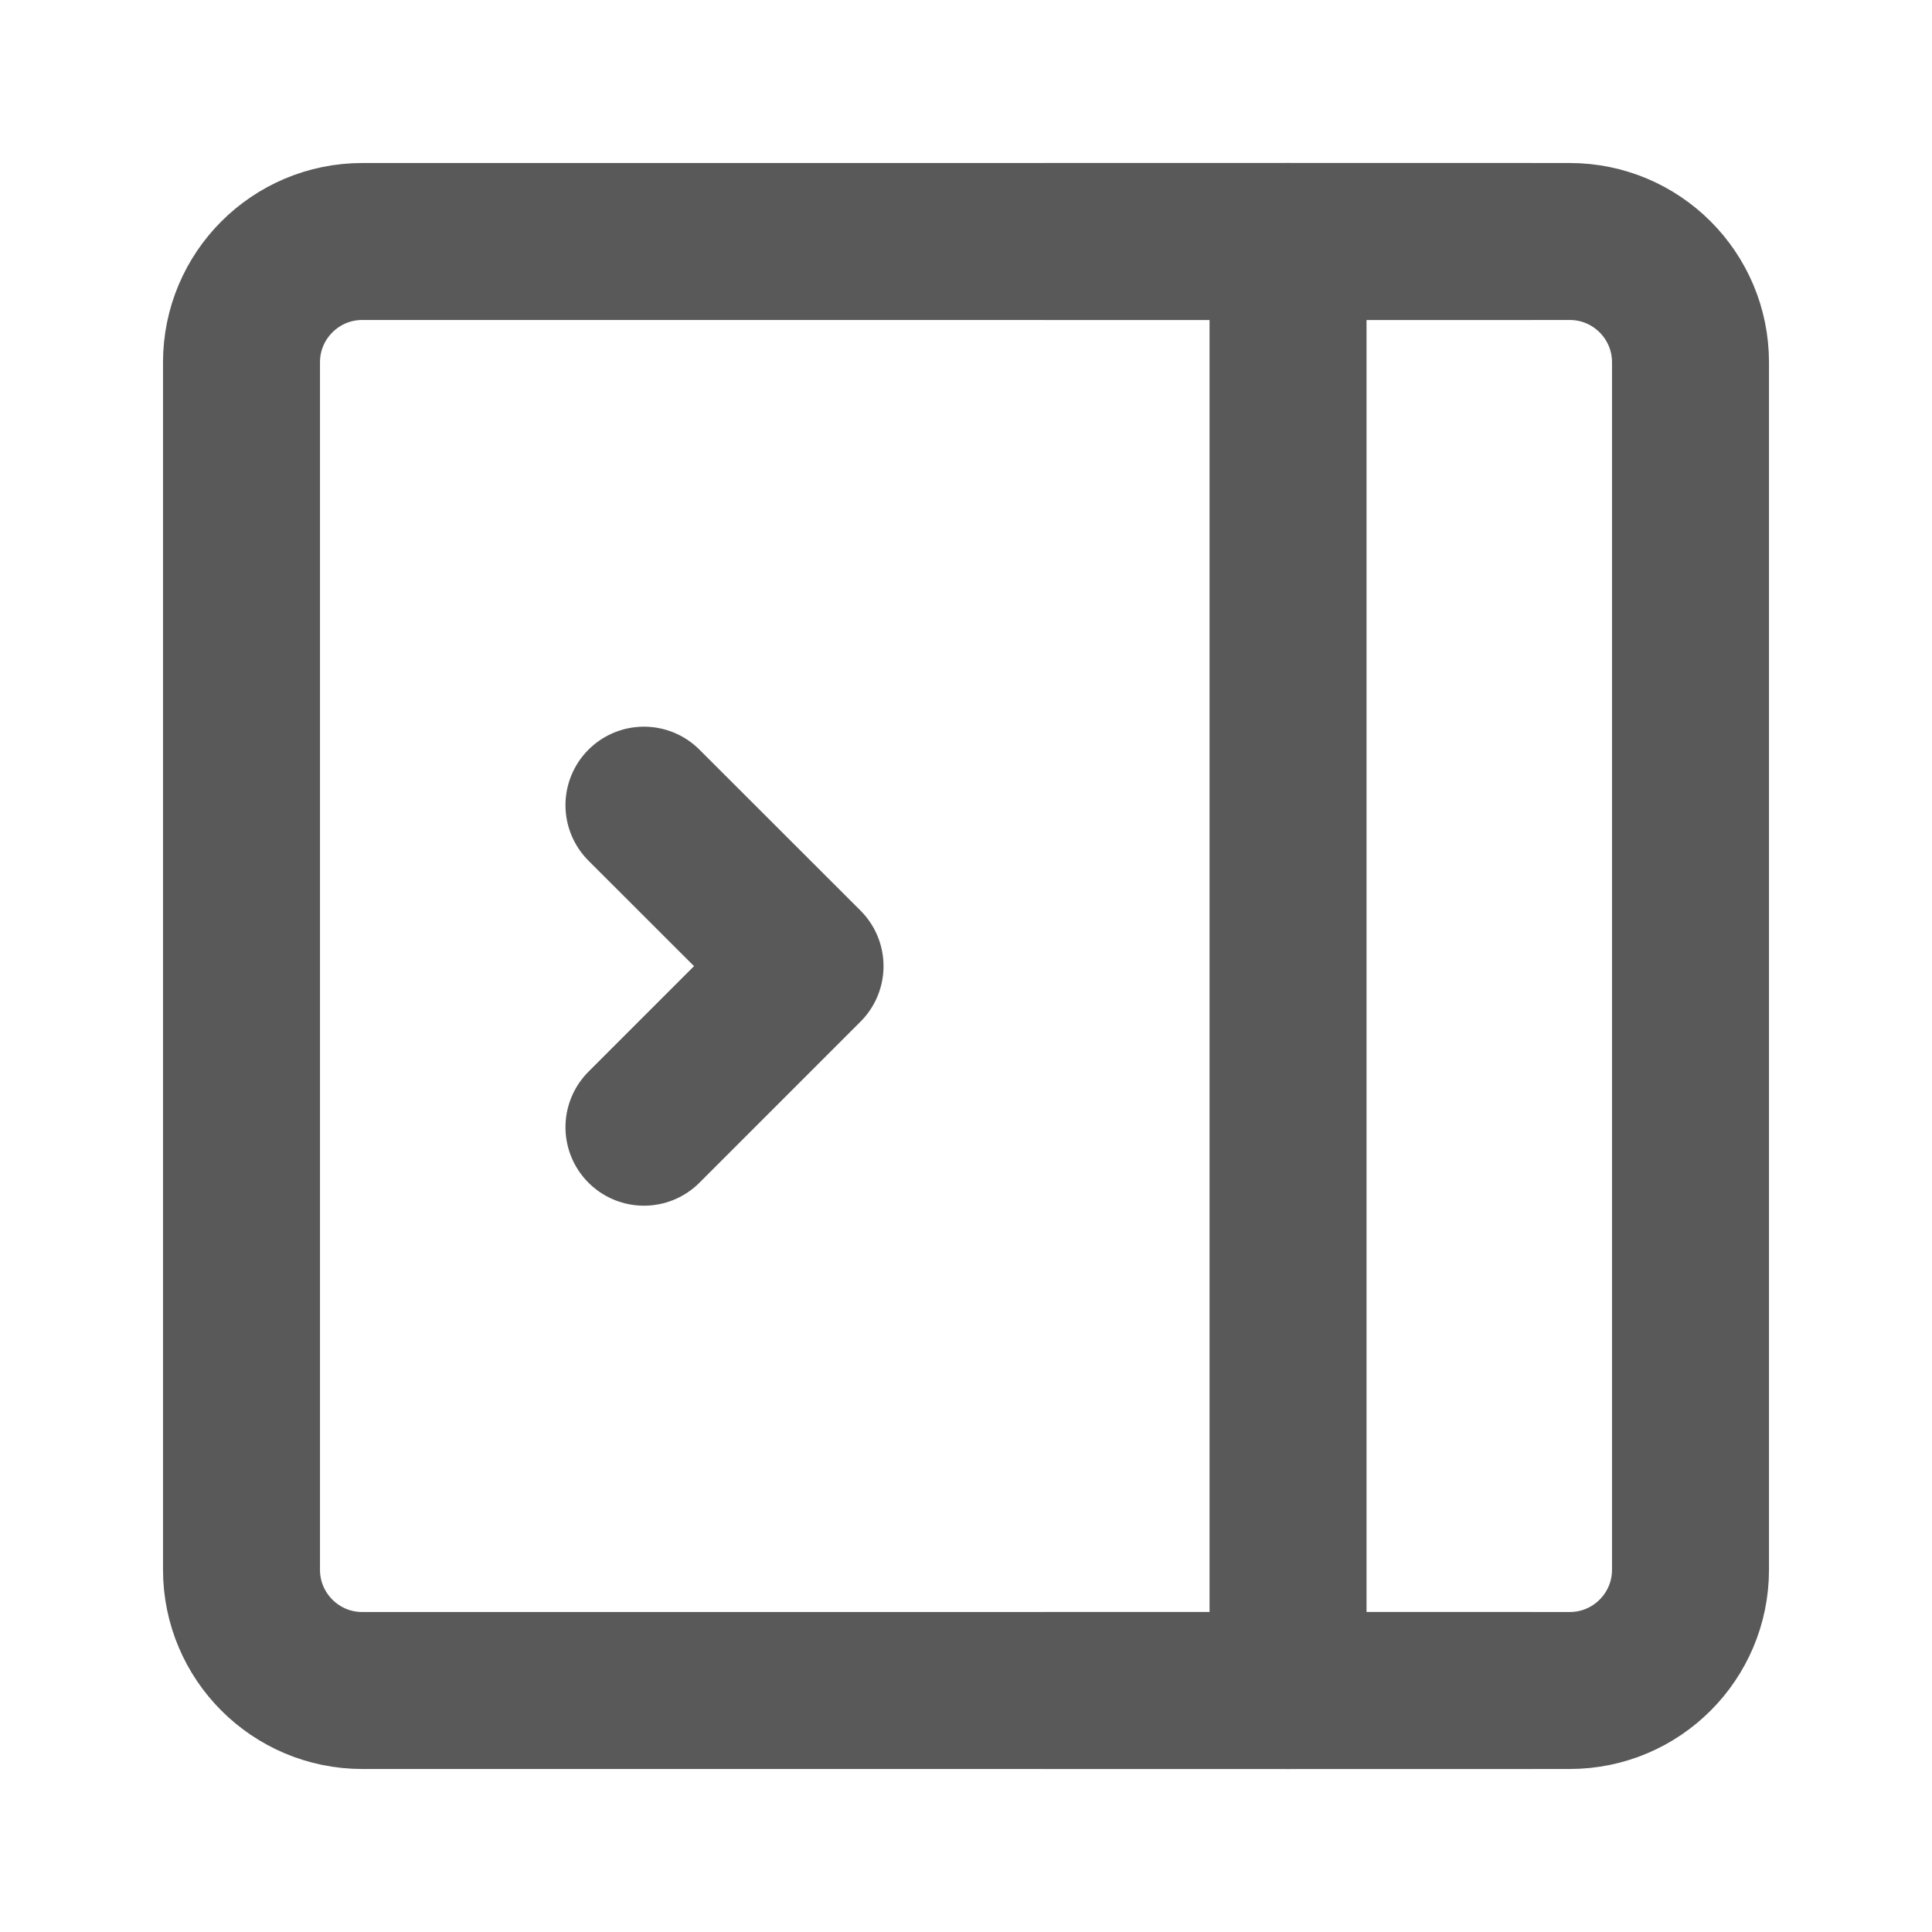 <svg fill="none" xmlns="http://www.w3.org/2000/svg" viewBox="0 0 16 16" class="design-iconfont">
  <path d="M2 3C2 2.448 2.448 2 3 2H13C13.552 2 14 2.448 14 3V13C14 13.552 13.552 14 13 14H3C2.448 14 2 13.552 2 13V3Z" stroke="#595959" stroke-width="1.3" stroke-linejoin="round"/>
  <path d="M10.667 2V14" stroke="#595959" stroke-width="1.3" stroke-linecap="round" stroke-linejoin="round"/>
  <path d="M5.333 6.668L6.667 8.001L5.333 9.335" stroke="#595959" stroke-width="1.3" stroke-linecap="round" stroke-linejoin="round"/>
  <path d="M8.667 2H12.667" stroke="#595959" stroke-width="1.3" stroke-linecap="round" stroke-linejoin="round"/>
  <path d="M8.667 14H12.667" stroke="#595959" stroke-width="1.3" stroke-linecap="round" stroke-linejoin="round"/>
</svg>
